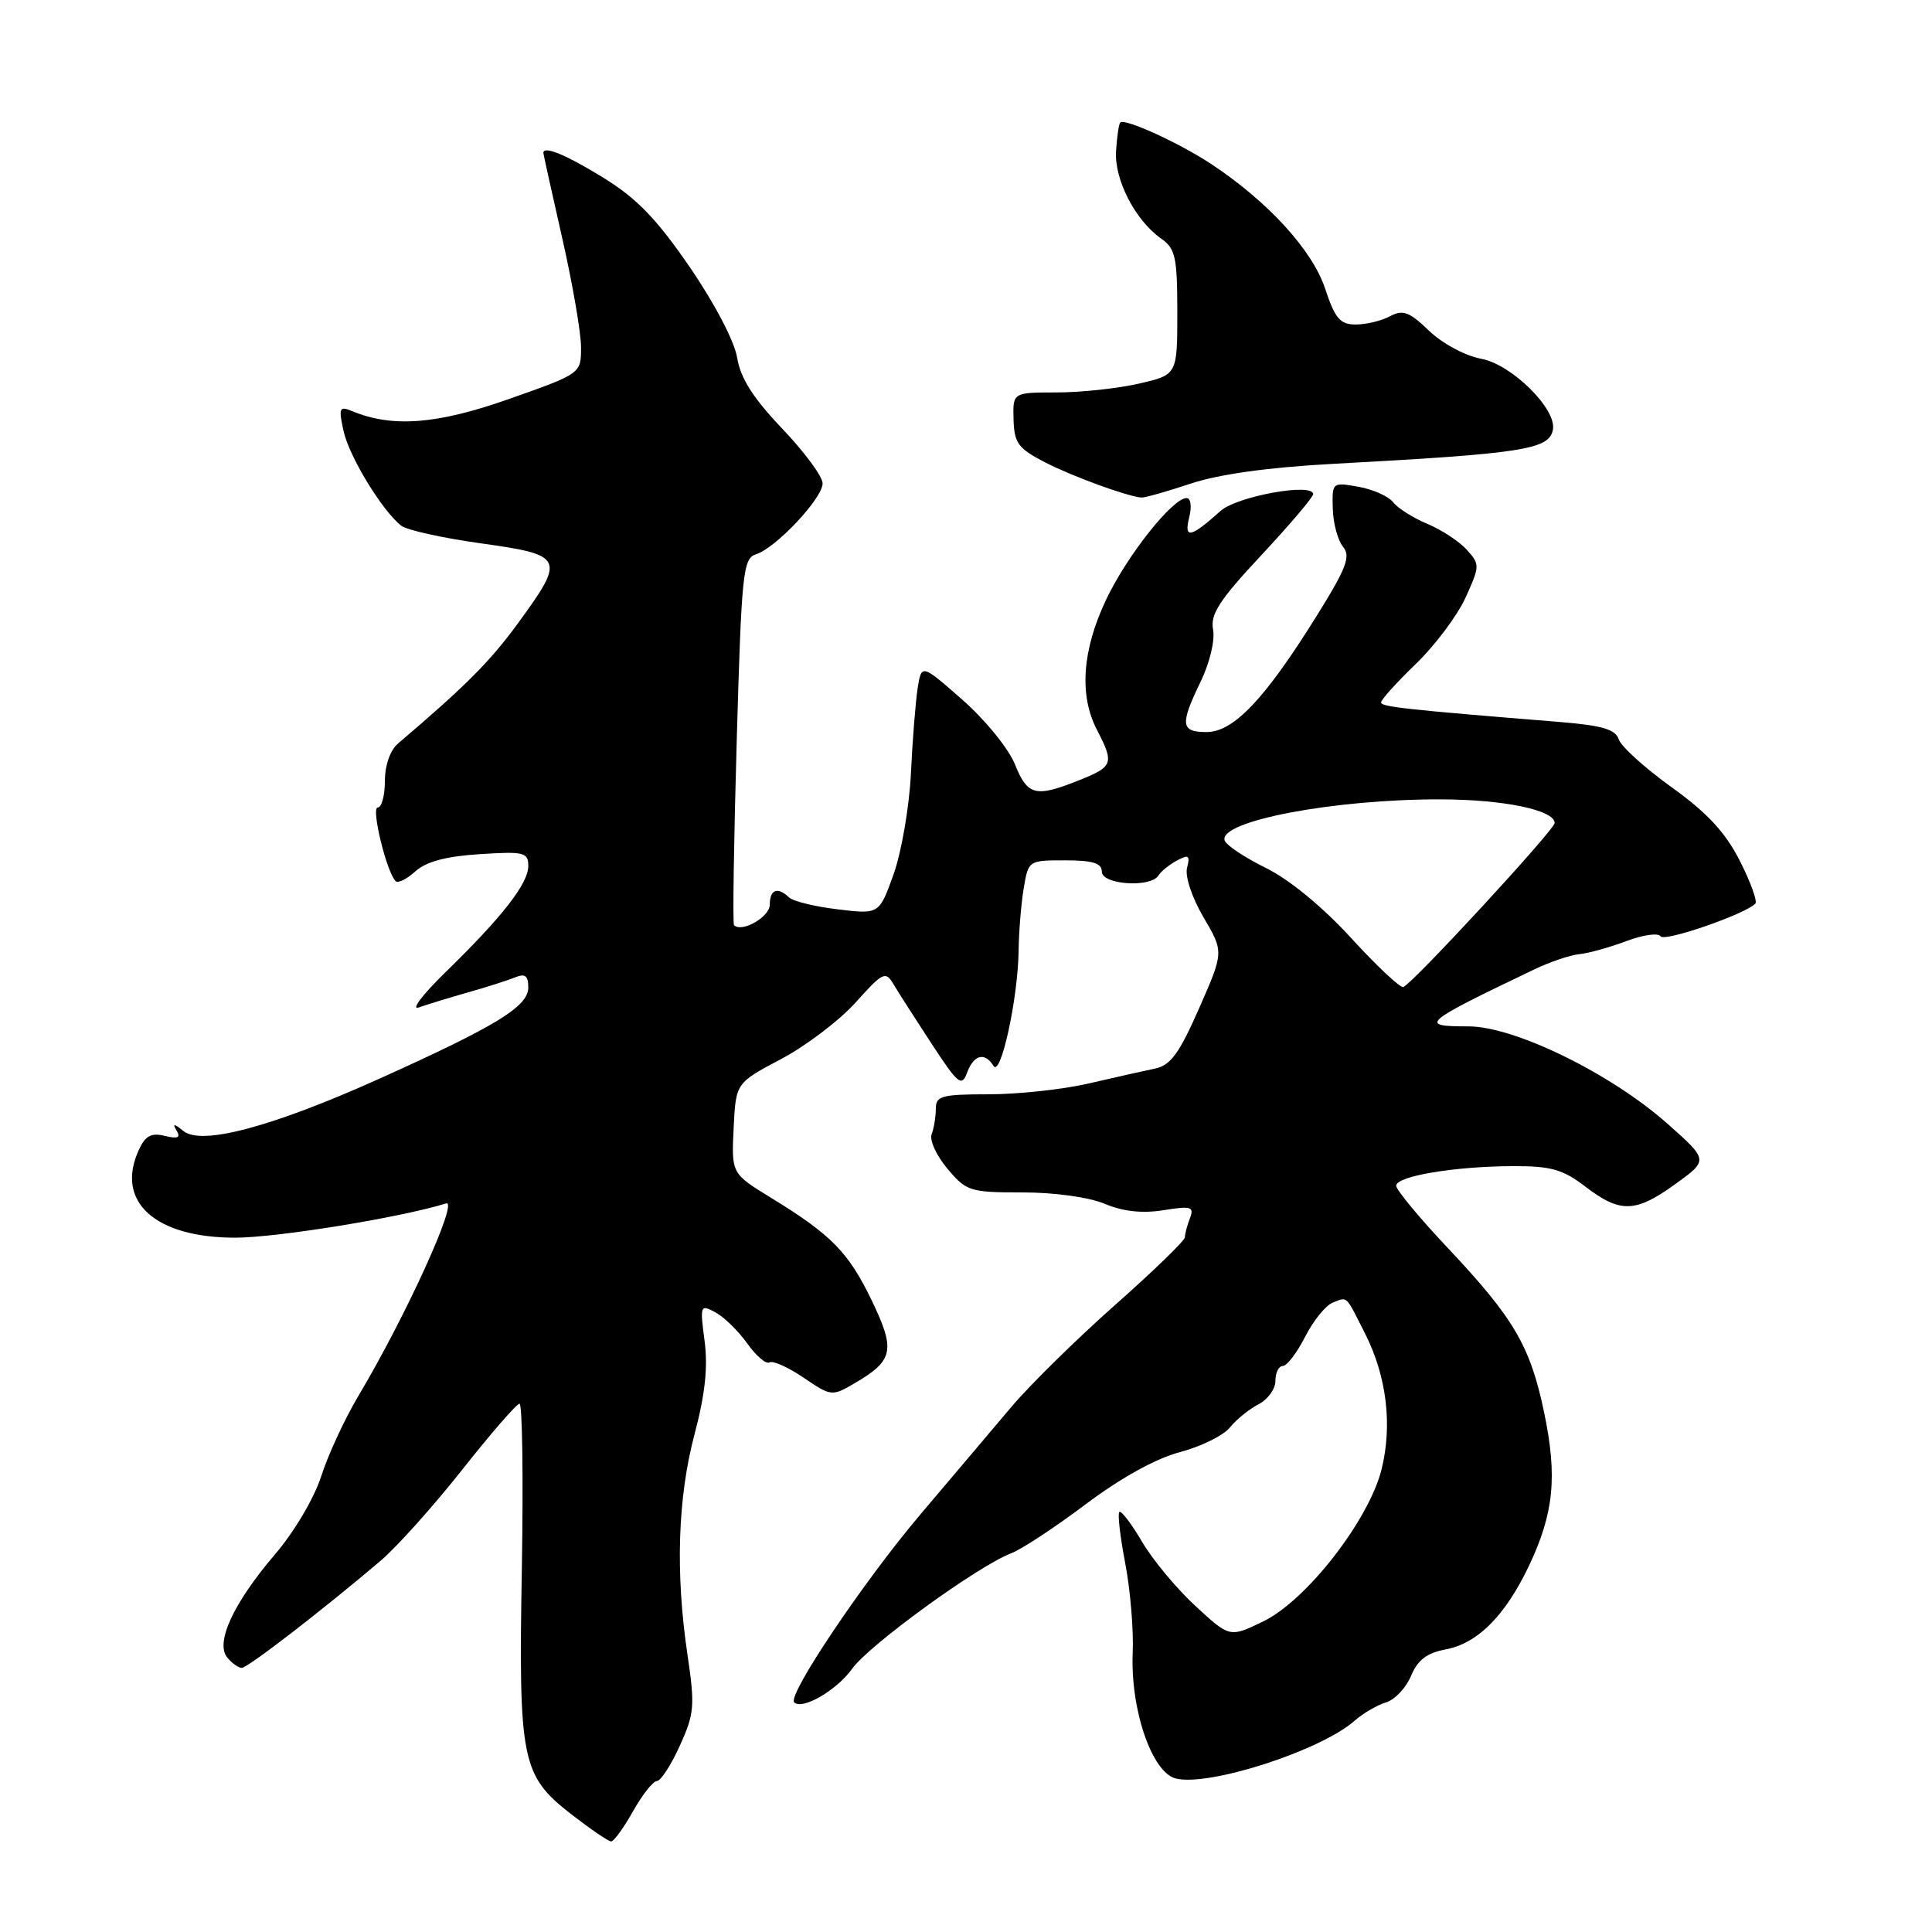 <?xml version="1.0" encoding="UTF-8" standalone="no"?>
<!DOCTYPE svg PUBLIC "-//W3C//DTD SVG 1.1//EN" "http://www.w3.org/Graphics/SVG/1.1/DTD/svg11.dtd" >
<svg xmlns="http://www.w3.org/2000/svg" xmlns:xlink="http://www.w3.org/1999/xlink" version="1.1" viewBox="0 0 256 256">
 <g >
 <path fill="currentColor"
d=" M 83.88 240.00 C 85.12 237.80 86.54 236.00 87.04 236.00 C 87.54 236.00 88.91 233.90 90.07 231.34 C 92.01 227.08 92.10 226.05 91.10 219.30 C 89.48 208.41 89.80 198.45 92.03 190.04 C 93.43 184.77 93.82 181.15 93.36 177.68 C 92.74 172.95 92.78 172.81 94.79 173.89 C 95.93 174.50 97.83 176.35 99.01 178.01 C 100.19 179.67 101.52 180.80 101.96 180.53 C 102.40 180.25 104.43 181.16 106.48 182.55 C 110.13 185.03 110.24 185.04 113.24 183.29 C 118.40 180.27 118.68 178.92 115.53 172.36 C 112.44 165.94 110.17 163.62 102.21 158.74 C 96.92 155.50 96.92 155.50 97.21 149.50 C 97.50 143.50 97.50 143.50 103.50 140.33 C 106.80 138.58 111.24 135.21 113.38 132.83 C 116.97 128.82 117.34 128.64 118.38 130.39 C 118.99 131.43 121.27 134.98 123.43 138.28 C 126.95 143.67 127.43 144.06 128.14 142.14 C 129.03 139.74 130.49 139.37 131.65 141.24 C 132.60 142.79 134.89 132.28 134.97 126.00 C 135.00 123.53 135.30 119.81 135.64 117.75 C 136.26 114.01 136.28 114.00 141.13 114.00 C 144.79 114.00 146.00 114.37 146.00 115.50 C 146.00 117.23 152.47 117.66 153.50 116.01 C 153.83 115.46 154.94 114.57 155.96 114.02 C 157.51 113.19 157.72 113.35 157.29 114.99 C 157.00 116.11 157.94 118.93 159.47 121.55 C 162.17 126.14 162.17 126.14 158.89 133.60 C 156.26 139.58 155.11 141.16 153.06 141.59 C 151.65 141.88 147.71 142.76 144.29 143.56 C 140.88 144.35 134.92 145.00 131.04 145.00 C 124.77 145.00 124.00 145.21 124.00 146.92 C 124.00 147.97 123.75 149.49 123.45 150.28 C 123.14 151.07 124.08 153.13 125.54 154.86 C 128.05 157.85 128.52 158.00 135.47 158.00 C 139.71 158.00 144.27 158.63 146.38 159.51 C 148.81 160.53 151.36 160.81 154.16 160.36 C 157.85 159.77 158.26 159.89 157.67 161.43 C 157.30 162.38 157.00 163.52 157.00 163.95 C 157.00 164.38 152.84 168.42 147.75 172.92 C 142.66 177.43 136.47 183.51 134.00 186.44 C 131.53 189.36 126.10 195.78 121.94 200.69 C 114.41 209.58 104.30 224.64 105.23 225.57 C 106.30 226.63 110.88 223.97 112.92 221.11 C 115.16 217.97 129.61 207.48 134.00 205.81 C 135.38 205.29 139.82 202.36 143.89 199.30 C 148.54 195.81 153.16 193.25 156.36 192.41 C 159.15 191.67 162.13 190.20 162.97 189.15 C 163.81 188.10 165.51 186.72 166.75 186.08 C 167.99 185.45 169.00 184.05 169.00 182.96 C 169.00 181.88 169.44 181.00 169.98 181.00 C 170.52 181.00 171.85 179.26 172.94 177.12 C 174.02 174.99 175.67 172.96 176.60 172.60 C 178.60 171.83 178.24 171.49 180.90 176.75 C 183.75 182.40 184.52 188.86 183.06 194.71 C 181.37 201.45 173.12 212.06 167.41 214.83 C 162.95 217.00 162.95 217.00 158.41 212.81 C 155.90 210.50 152.71 206.66 151.31 204.26 C 149.90 201.87 148.56 200.11 148.32 200.35 C 148.07 200.59 148.43 203.65 149.10 207.15 C 149.77 210.64 150.22 215.97 150.09 219.00 C 149.77 226.51 152.63 234.87 155.80 235.66 C 160.18 236.76 175.01 231.97 179.50 228.00 C 180.60 227.03 182.46 225.94 183.64 225.58 C 184.82 225.23 186.32 223.64 186.97 222.06 C 187.85 219.95 189.07 219.02 191.58 218.55 C 195.79 217.76 199.45 214.08 202.58 207.51 C 205.90 200.52 206.38 195.66 204.61 187.18 C 202.76 178.33 200.61 174.67 191.78 165.30 C 188.05 161.34 185.00 157.66 185.00 157.11 C 185.00 155.84 192.79 154.54 200.50 154.52 C 205.52 154.50 207.09 154.95 210.09 157.25 C 214.71 160.78 216.72 160.71 222.04 156.86 C 226.38 153.72 226.38 153.72 220.94 148.89 C 213.42 142.23 200.68 136.00 194.58 136.00 C 187.91 136.00 188.37 135.60 203.28 128.46 C 205.36 127.46 208.06 126.55 209.28 126.43 C 210.50 126.31 213.30 125.53 215.50 124.70 C 217.70 123.87 219.74 123.58 220.04 124.07 C 220.52 124.84 231.16 121.17 232.59 119.74 C 232.89 119.44 231.97 116.89 230.54 114.07 C 228.62 110.29 226.24 107.72 221.48 104.30 C 217.93 101.75 214.78 98.89 214.49 97.96 C 214.07 96.65 212.31 96.13 206.72 95.67 C 186.09 94.00 183.00 93.66 183.00 93.07 C 183.00 92.71 185.08 90.41 187.62 87.96 C 190.16 85.51 193.12 81.55 194.20 79.17 C 196.10 74.99 196.10 74.77 194.35 72.84 C 193.36 71.74 191.00 70.19 189.12 69.41 C 187.24 68.62 185.21 67.34 184.60 66.55 C 184.00 65.77 181.93 64.84 180.00 64.50 C 176.53 63.88 176.50 63.90 176.60 67.40 C 176.65 69.34 177.27 71.62 177.96 72.45 C 179.01 73.72 178.42 75.27 174.39 81.73 C 167.59 92.64 163.45 97.00 159.88 97.00 C 156.44 97.00 156.33 96.02 159.11 90.28 C 160.30 87.82 161.01 84.83 160.74 83.42 C 160.35 81.40 161.57 79.52 167.13 73.57 C 170.91 69.52 174.00 65.88 174.00 65.48 C 174.00 63.92 163.89 65.76 161.72 67.71 C 157.78 71.25 156.85 71.45 157.57 68.58 C 157.94 67.11 157.79 66.00 157.22 66.00 C 155.37 66.00 149.31 73.65 146.56 79.47 C 143.39 86.16 142.97 92.12 145.35 96.70 C 147.66 101.17 147.51 101.58 142.98 103.39 C 137.20 105.70 136.16 105.44 134.47 101.25 C 133.64 99.19 130.52 95.35 127.53 92.73 C 122.10 87.96 122.10 87.96 121.59 91.23 C 121.31 93.03 120.91 98.10 120.70 102.50 C 120.49 106.90 119.45 112.90 118.41 115.83 C 116.50 121.16 116.50 121.16 111.00 120.49 C 107.97 120.13 105.07 119.42 104.55 118.91 C 103.03 117.46 102.00 117.85 102.00 119.88 C 102.00 121.50 98.29 123.62 97.26 122.59 C 97.07 122.41 97.24 111.41 97.62 98.15 C 98.26 75.82 98.45 73.99 100.18 73.44 C 102.82 72.61 109.00 66.02 109.00 64.05 C 109.00 63.14 106.59 59.88 103.64 56.79 C 99.79 52.74 98.12 50.12 97.68 47.41 C 97.32 45.22 94.70 40.21 91.39 35.38 C 87.02 29.02 84.38 26.28 79.95 23.55 C 75.02 20.51 72.00 19.26 72.00 20.27 C 72.00 20.42 73.12 25.48 74.49 31.52 C 75.86 37.56 76.99 44.08 76.99 46.00 C 77.00 49.50 77.00 49.50 67.44 52.87 C 57.89 56.24 52.00 56.69 46.64 54.47 C 44.96 53.78 44.85 54.04 45.52 57.10 C 46.26 60.49 50.63 67.67 53.17 69.66 C 53.90 70.24 58.66 71.29 63.75 72.00 C 74.76 73.54 74.95 73.93 68.66 82.55 C 64.91 87.68 61.76 90.84 52.75 98.51 C 51.70 99.40 51.00 101.40 51.00 103.50 C 51.00 105.42 50.57 107.00 50.05 107.00 C 49.14 107.00 51.22 115.56 52.43 116.76 C 52.73 117.07 53.92 116.48 55.05 115.45 C 56.47 114.17 59.11 113.46 63.56 113.18 C 69.45 112.80 70.00 112.94 70.00 114.75 C 70.00 117.08 66.56 121.49 59.00 128.85 C 55.98 131.80 54.40 133.88 55.50 133.49 C 56.60 133.10 59.52 132.20 62.00 131.50 C 64.47 130.80 67.29 129.90 68.25 129.51 C 69.58 128.96 70.00 129.28 70.00 130.85 C 70.00 133.36 65.77 135.95 50.32 142.91 C 36.11 149.31 26.71 151.82 24.31 149.87 C 23.06 148.86 22.82 148.84 23.39 149.79 C 23.97 150.75 23.57 150.93 21.83 150.51 C 20.03 150.07 19.25 150.49 18.38 152.40 C 15.27 159.22 20.52 163.99 31.14 164.00 C 36.67 164.00 53.09 161.33 59.11 159.46 C 60.83 158.92 53.76 174.44 47.47 185.00 C 45.67 188.03 43.46 192.79 42.57 195.59 C 41.64 198.49 39.00 202.97 36.43 205.97 C 30.91 212.44 28.49 217.68 30.12 219.64 C 30.74 220.39 31.60 221.00 32.04 221.00 C 32.82 221.00 42.76 213.33 50.41 206.83 C 52.57 205.00 57.44 199.56 61.24 194.75 C 65.04 189.94 68.46 186.00 68.84 186.00 C 69.21 186.00 69.35 195.74 69.15 207.65 C 68.70 233.30 69.09 235.24 75.66 240.37 C 78.23 242.36 80.62 244.00 80.98 244.00 C 81.34 244.00 82.64 242.20 83.88 240.00 Z  M 157.75 64.09 C 161.48 62.84 168.06 61.93 176.50 61.47 C 201.89 60.10 205.27 59.57 205.77 56.93 C 206.29 54.20 200.30 48.28 196.27 47.54 C 194.15 47.15 191.13 45.53 189.36 43.83 C 186.72 41.30 185.89 40.99 184.17 41.91 C 183.05 42.51 181.01 43.00 179.65 43.00 C 177.57 43.00 176.90 42.22 175.57 38.20 C 173.88 33.13 167.99 26.69 160.50 21.74 C 156.30 18.96 149.03 15.64 148.44 16.23 C 148.25 16.42 148.00 18.13 147.88 20.04 C 147.65 23.83 150.44 29.22 153.88 31.63 C 155.75 32.94 156.00 34.10 156.00 41.38 C 156.00 49.66 156.00 49.66 150.92 50.83 C 148.13 51.47 143.23 52.00 140.02 52.00 C 134.20 52.00 134.20 52.00 134.30 55.58 C 134.39 58.72 134.91 59.42 138.45 61.25 C 142.08 63.12 149.30 65.76 151.25 65.93 C 151.66 65.97 154.58 65.14 157.75 64.09 Z  M 179.03 124.29 C 175.23 120.14 170.83 116.53 167.72 115.00 C 164.92 113.62 162.47 111.99 162.27 111.36 C 161.46 108.80 176.74 105.89 190.88 105.92 C 199.22 105.93 206.00 107.34 206.00 109.05 C 206.00 109.94 187.28 130.23 185.95 130.79 C 185.57 130.95 182.45 128.03 179.03 124.29 Z "/>
</g>
</svg>
